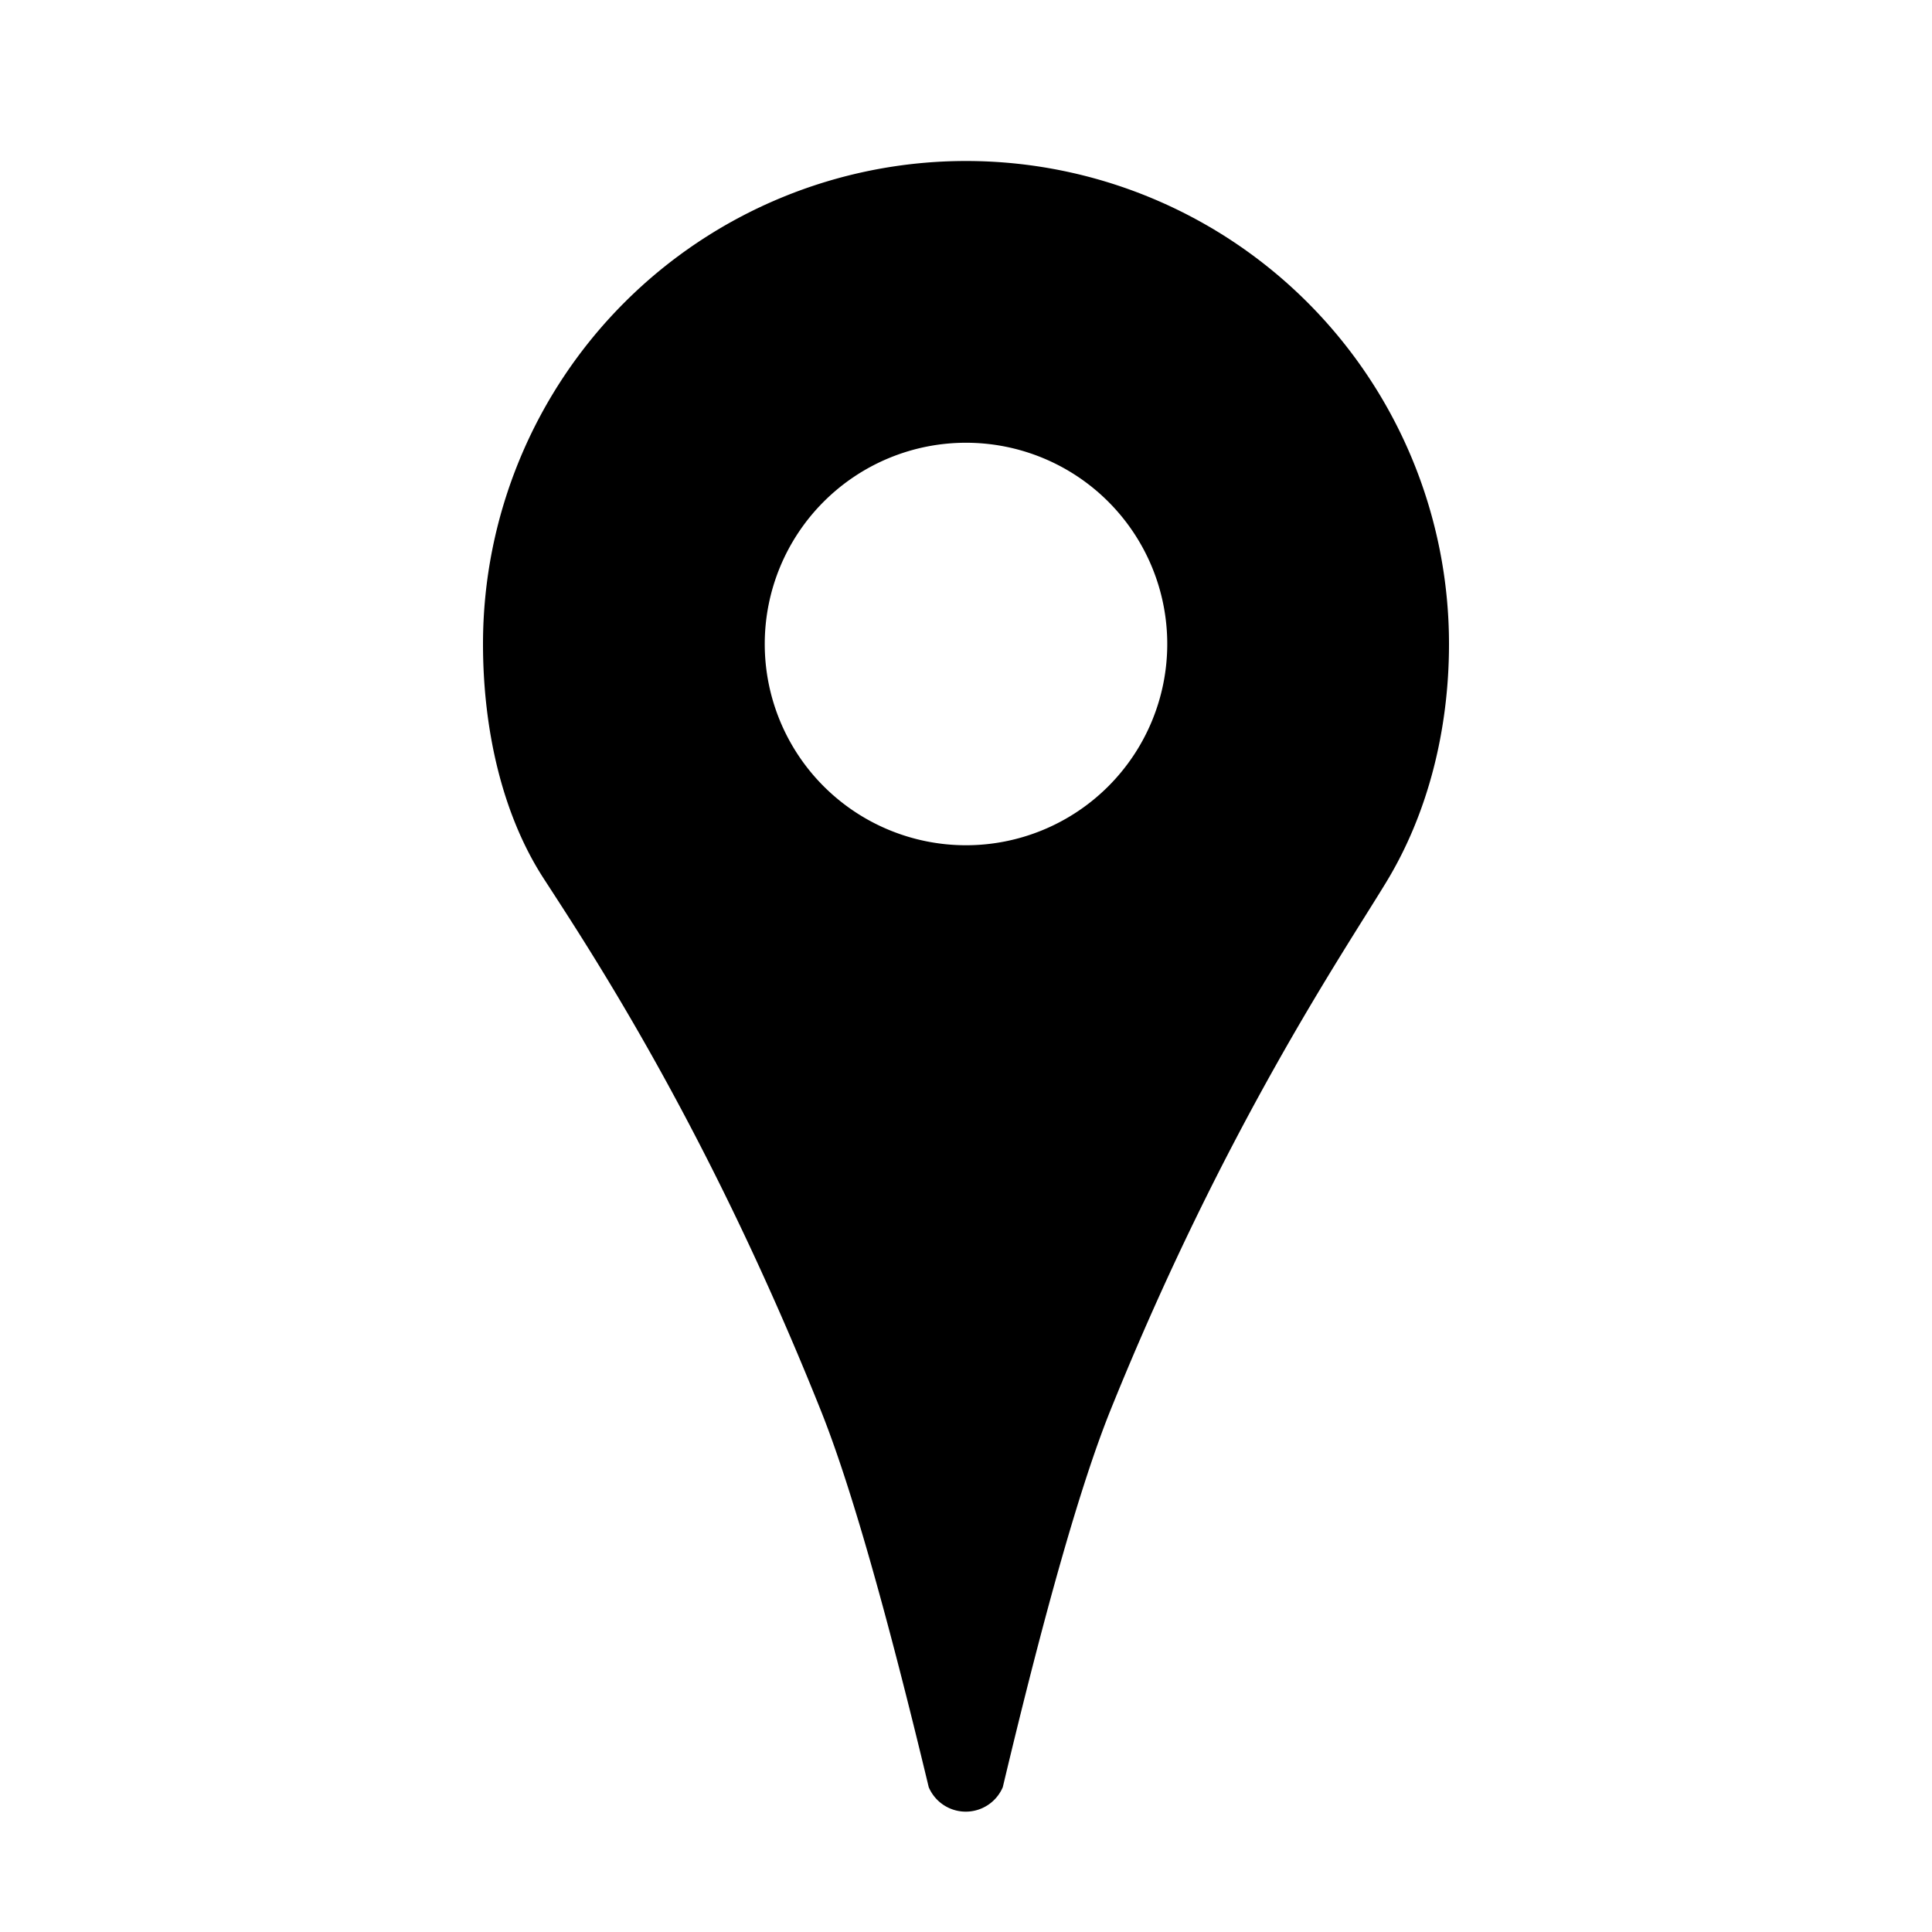 <svg xmlns="http://www.w3.org/2000/svg" width="16" height="16" viewBox="0 0 24 24"><path d="M6 8a6 6 0 1 1 12 0c0 1.076-.266 2.115-.78 2.959-.52.858-2.004 3.04-3.42 6.546-.368.91-.815 2.475-1.343 4.696a.5.5 0 0 1-.92 0c-.53-2.208-.975-3.765-1.337-4.671-1.418-3.55-2.889-5.755-3.445-6.615C6.237 10.117 6 9.058 6 8zm6 2.5a2.5 2.5 0 1 0 0-5 2.5 2.5 0 0 0 0 5z"/></svg>